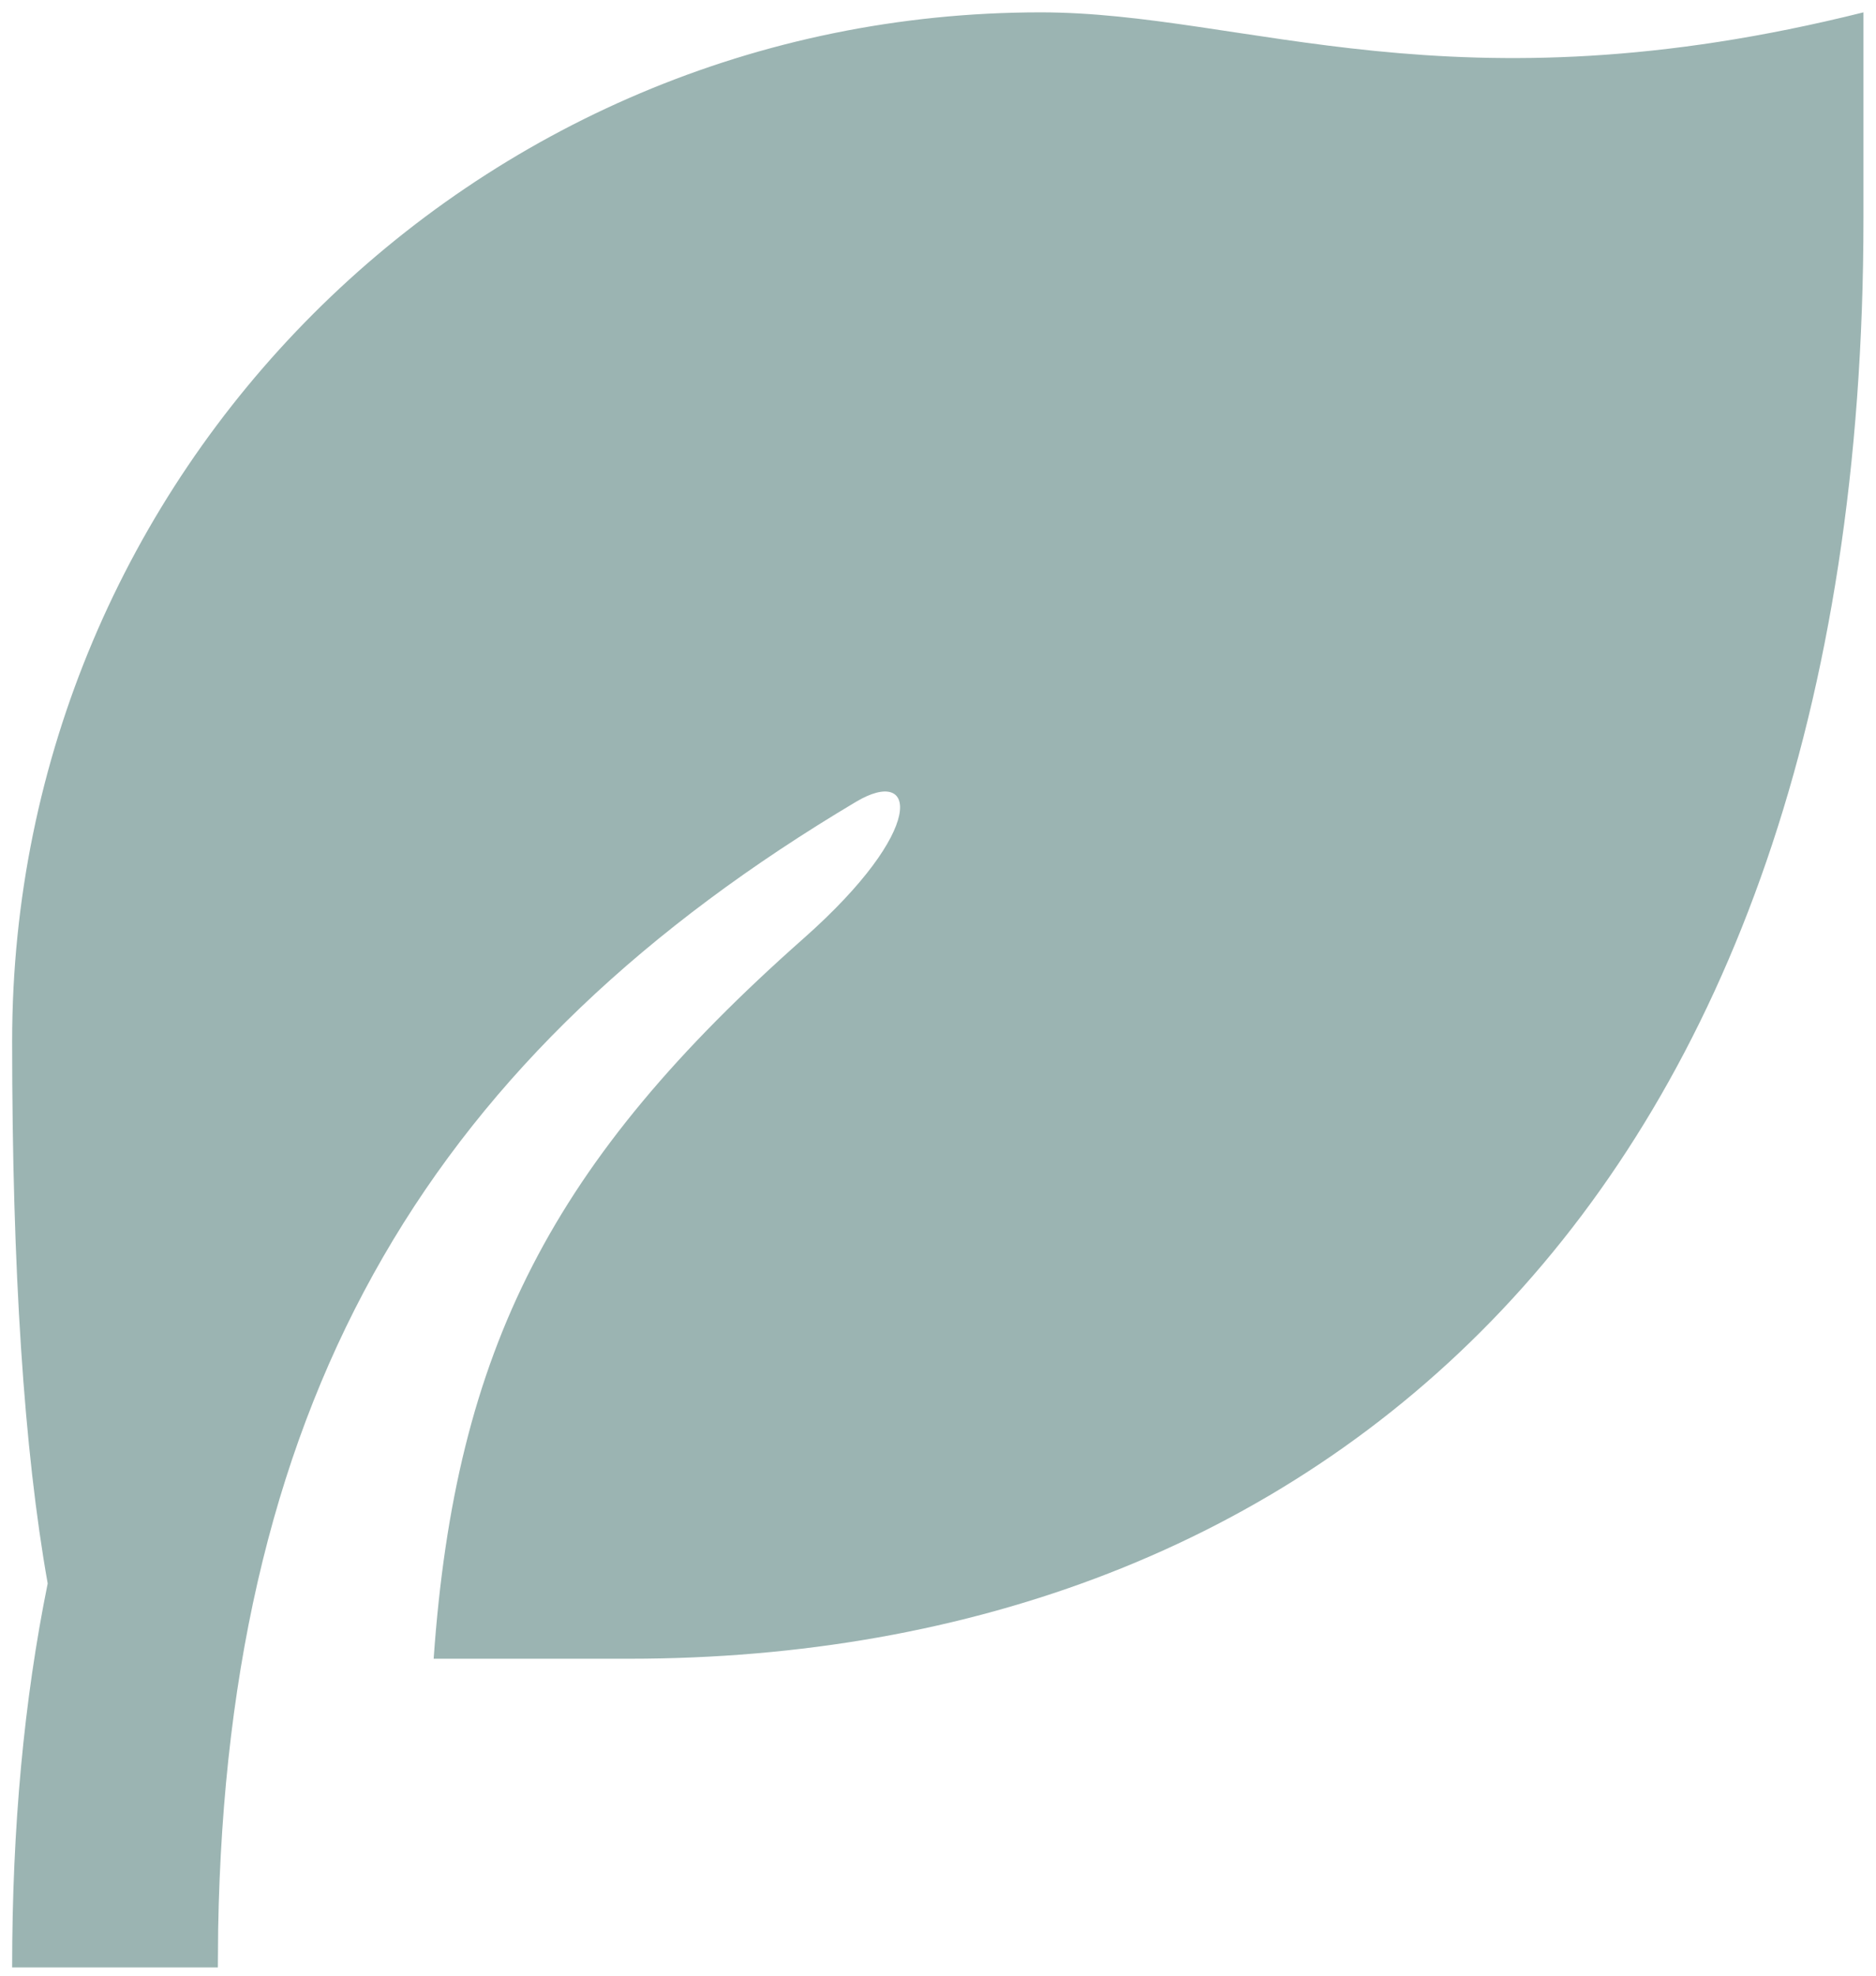 <svg width="38" height="40" viewBox="0 0 38 40" fill="none" xmlns="http://www.w3.org/2000/svg">
<path d="M37.746 0.25V4.417C37.746 24.474 26.553 33.583 12.746 33.583L8.784 33.583C9.225 27.308 11.178 23.51 16.279 18.998C18.787 16.779 18.576 15.498 17.34 16.233C8.832 21.295 4.607 28.138 4.419 39.063L4.413 39.833H0.246C0.246 36.994 0.487 34.416 0.966 32.059C0.486 29.363 0.246 25.703 0.246 21.083C0.246 9.577 9.573 0.25 21.079 0.25C25.246 0.25 29.413 2.333 37.746 0.25Z" fill="#9BB4B2"/>
</svg>
